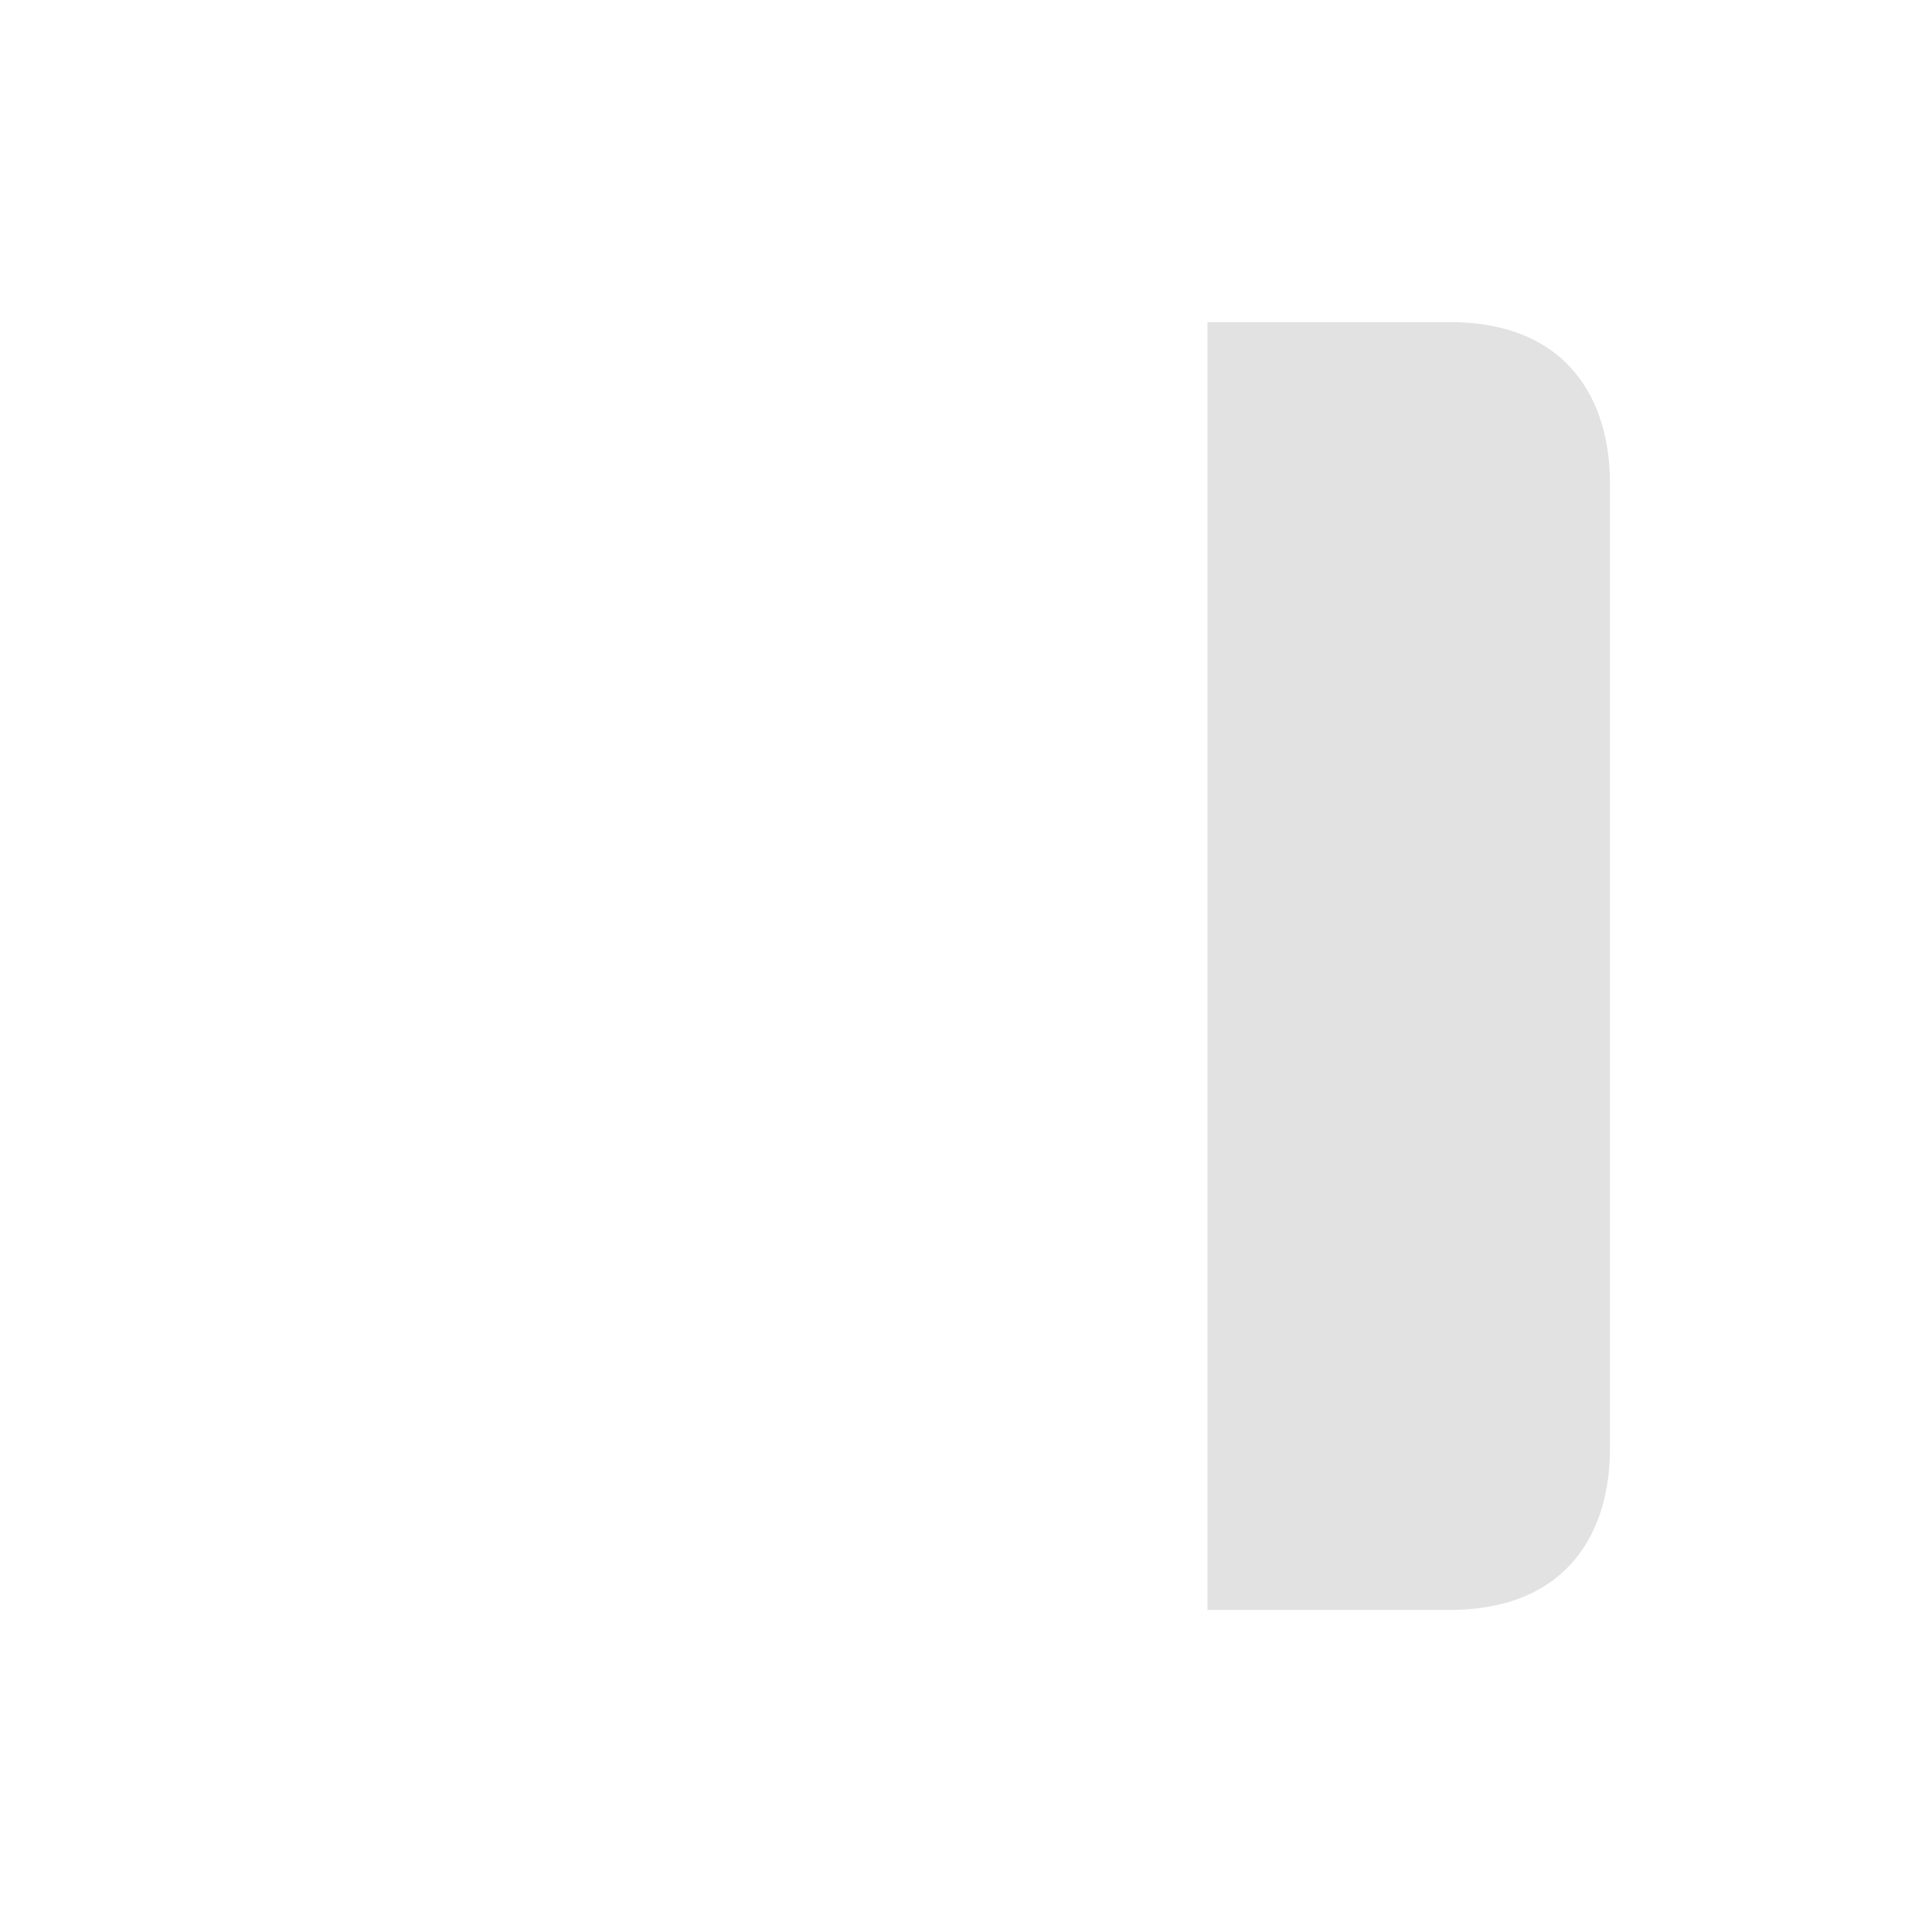 <svg
  xmlns="http://www.w3.org/2000/svg"
  width="16"
  height="16"
  fill="none"
  viewBox="0 0 16 16"
>
  <g clip-path="url(#a)">
    <path d="M12 2.667H4c-.736 0-1.333.597-1.333 1.333v8c0 .736.597 1.333 1.333 1.333h8c.737 0 1.334-.597 1.334-1.333V4c0-.736-.597-1.333-1.334-1.333" />
    <path
      fill="#E2E2E2"
      d="M10 13.333V2.667h2c1 0 1.333.666 1.333 1.333v8c0 .667-.333 1.333-1.333 1.333z"
    />
  </g>
  <defs>
    <clipPath id="a">
      <rect width="16" height="16" fill="#fff" />
    </clipPath>
  </defs>
</svg>
